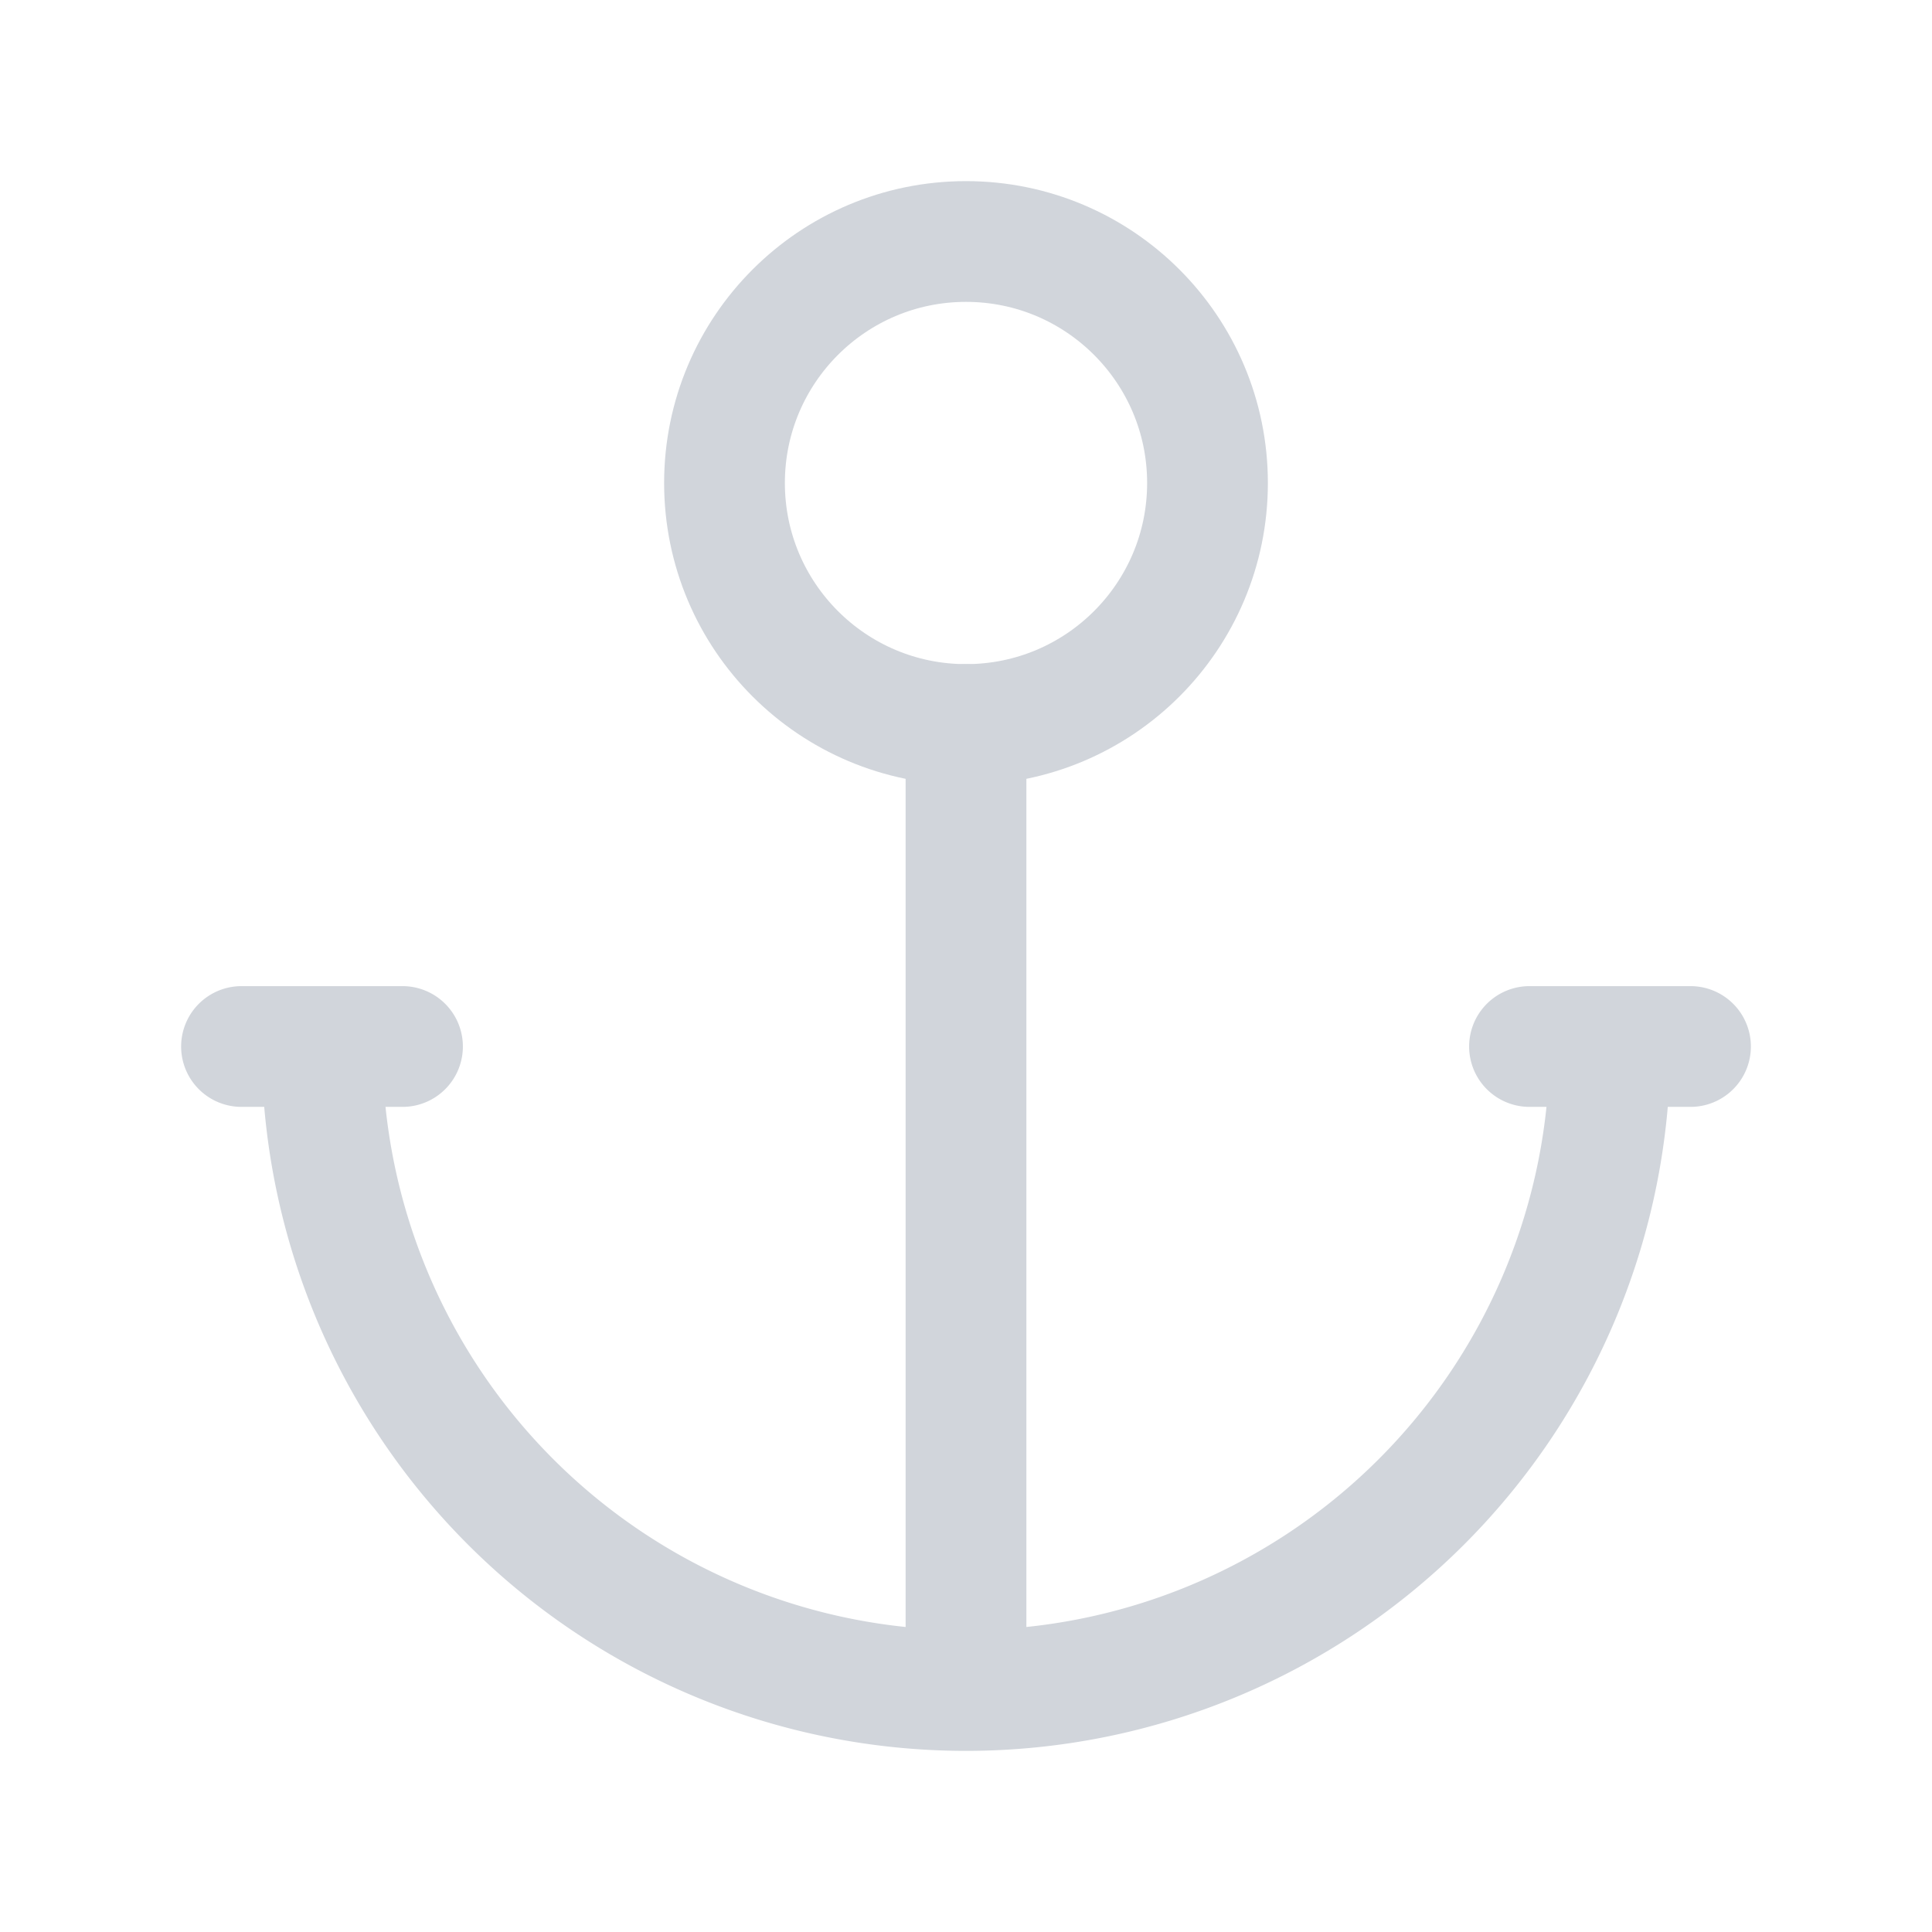 <svg xmlns="http://www.w3.org/2000/svg" class="icon icon-tabler icon-tabler-anchor" width="25" height="25" viewBox="0 0 24 24" stroke-width="1.5" stroke="#D1D5DB" fill="none" stroke-linecap="round" stroke-linejoin="round">
  <path stroke="none" d="M0 0h24v24H0z" fill="none"/>
  <path d="M12 9v12m-8 -8a8 8 0 0 0 16 0m1 0h-2m-14 0h-2" />
  <circle cx="12" cy="6" r="3" />
</svg>